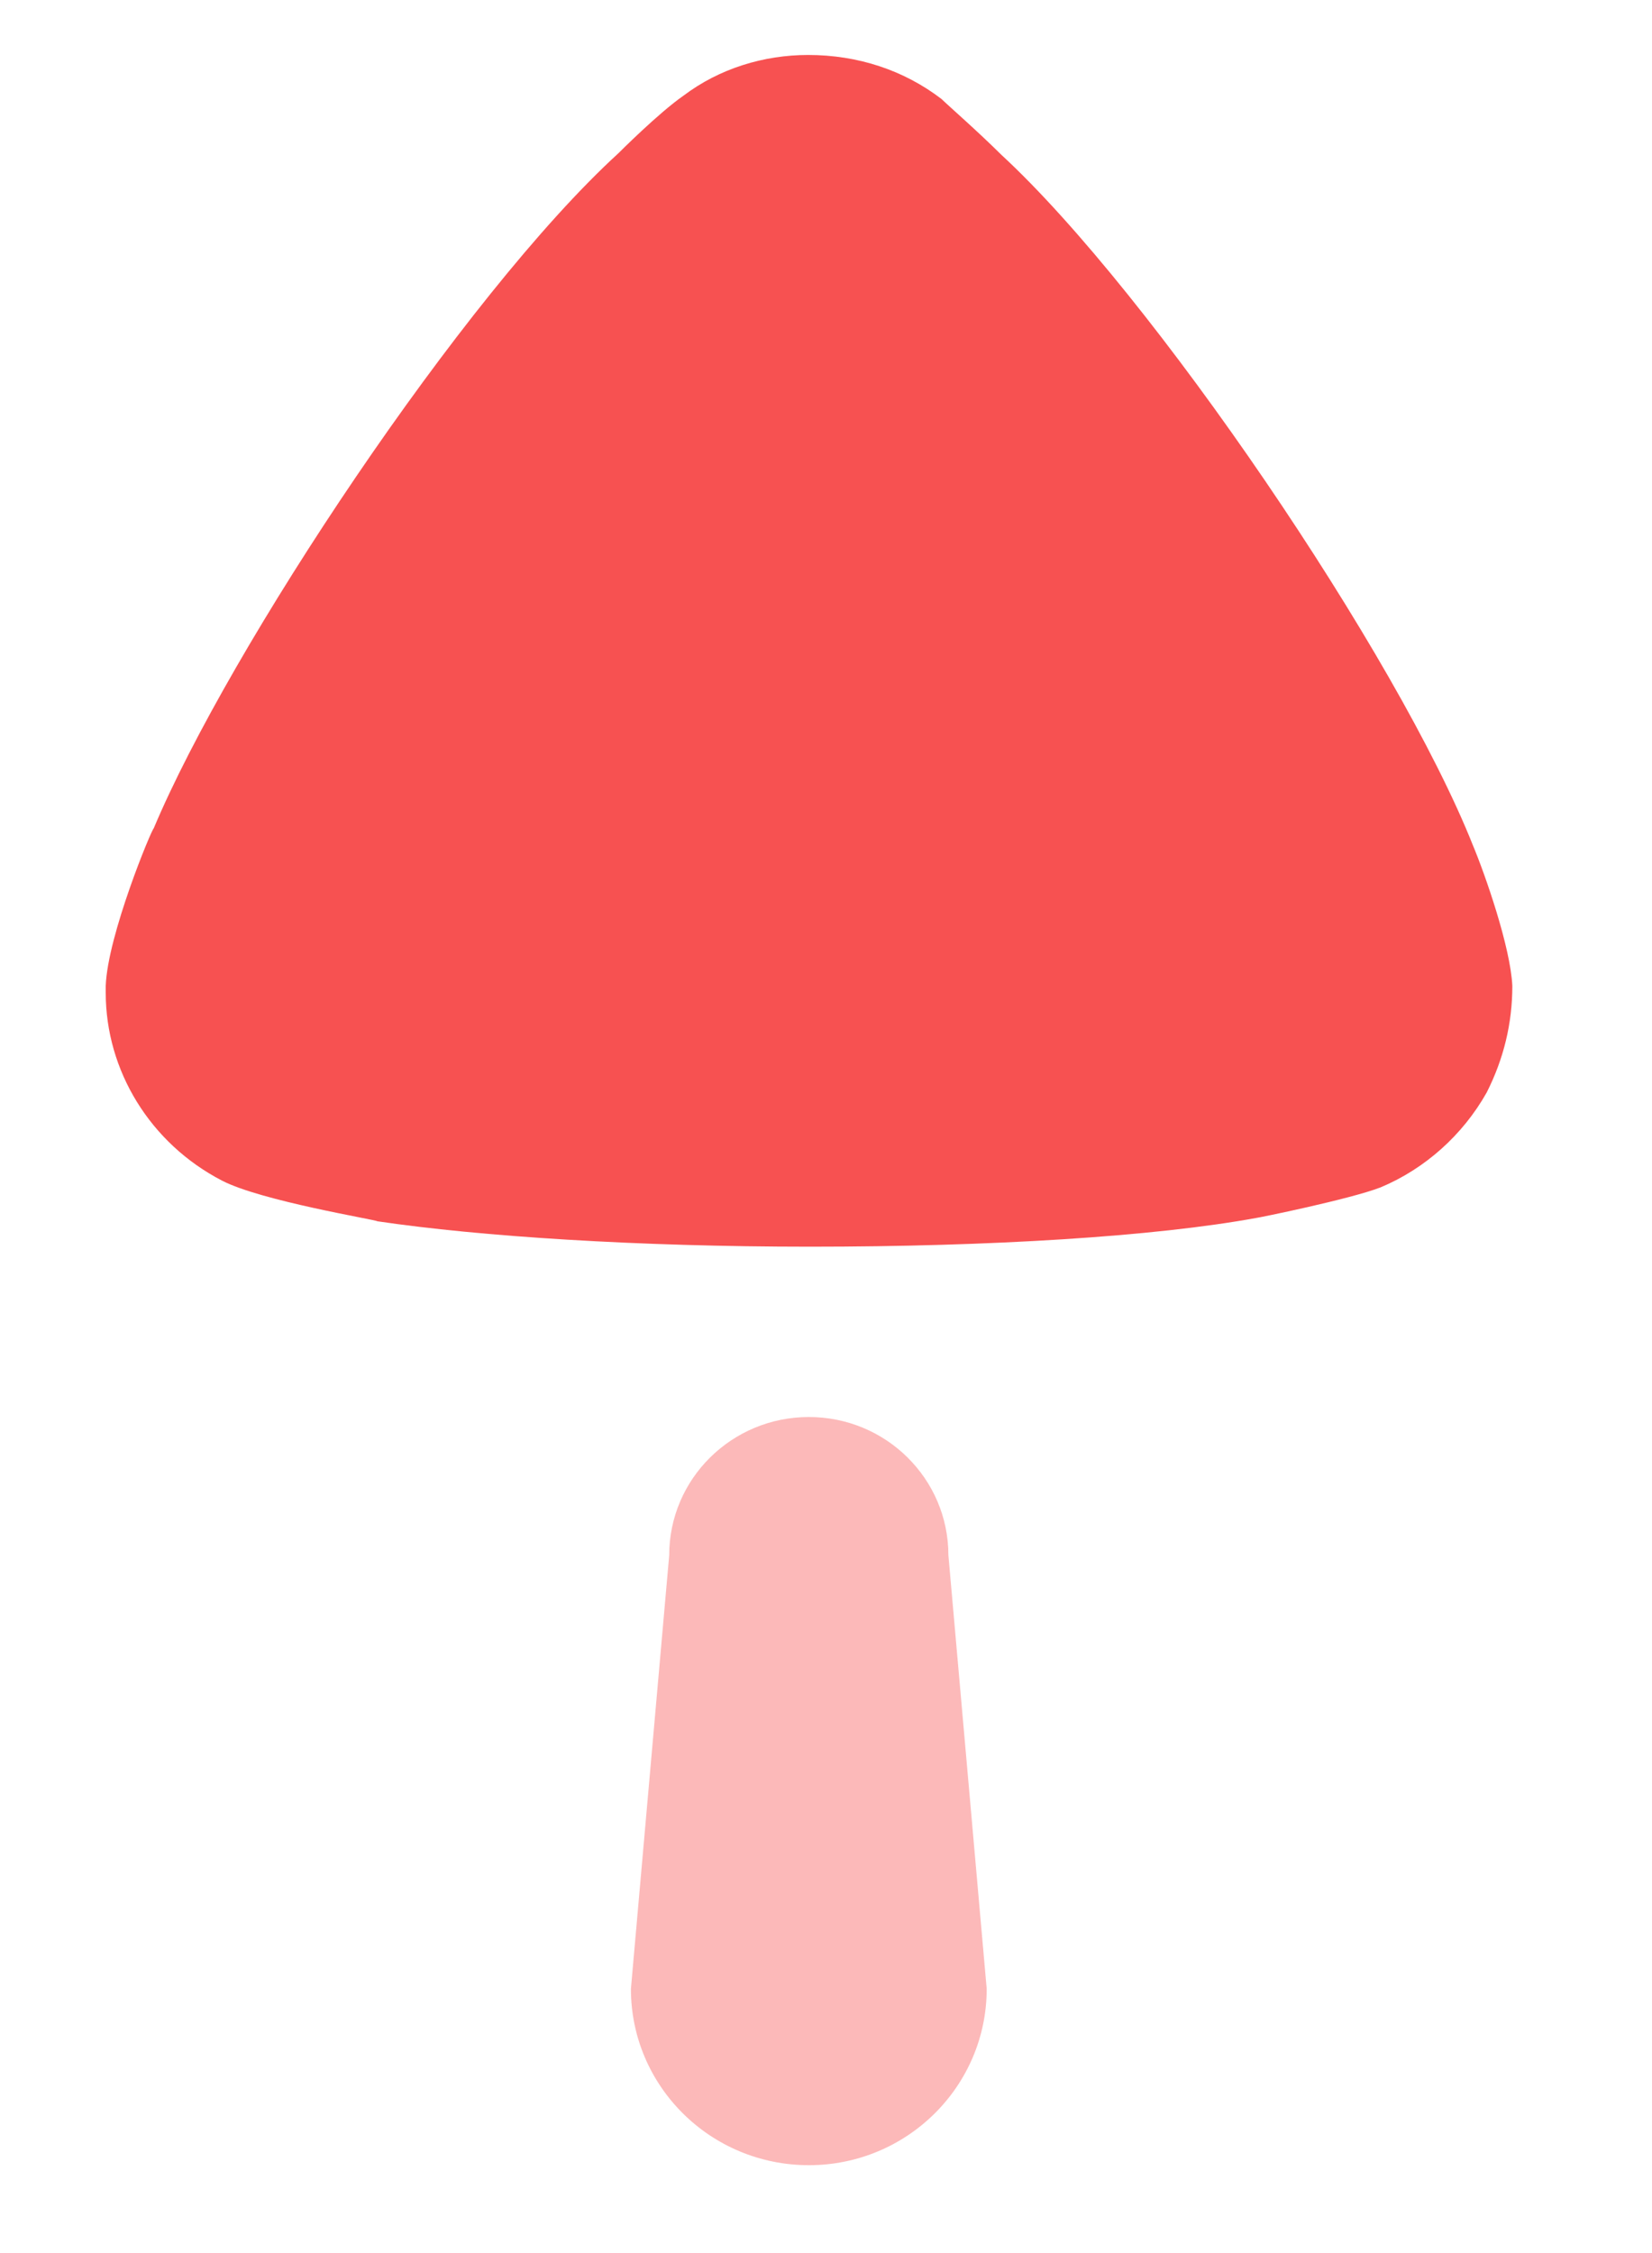 <svg width="11" height="15" viewBox="0 0 11 15" fill="none" xmlns="http://www.w3.org/2000/svg">
<path opacity="0.4" d="M6.315 10.354L6.57 13.241C6.57 13.889 6.04 14.415 5.386 14.415C4.731 14.415 4.201 13.889 4.201 13.241L4.456 10.354C4.456 9.846 4.872 9.434 5.386 9.434C5.9 9.434 6.315 9.846 6.315 10.354Z" fill="#F75151"/>
<path d="M6.269 0.659C6.315 0.704 6.508 0.872 6.668 1.031C7.669 1.955 9.307 4.367 9.808 5.629C9.888 5.82 10.058 6.305 10.07 6.564C10.07 6.812 10.013 7.049 9.899 7.274C9.74 7.556 9.489 7.781 9.193 7.905C8.989 7.984 8.374 8.109 8.363 8.109C7.691 8.232 6.6 8.3 5.393 8.3C4.244 8.3 3.197 8.232 2.514 8.131C2.502 8.12 1.74 7.996 1.478 7.86C1 7.612 0.704 7.128 0.704 6.609L0.704 6.564C0.716 6.226 1.012 5.516 1.023 5.516C1.524 4.322 3.082 1.967 4.118 1.02C4.118 1.02 4.385 0.752 4.551 0.637C4.79 0.456 5.086 0.366 5.381 0.366C5.712 0.366 6.018 0.467 6.269 0.659Z" fill="#F75151"/>
</svg>

